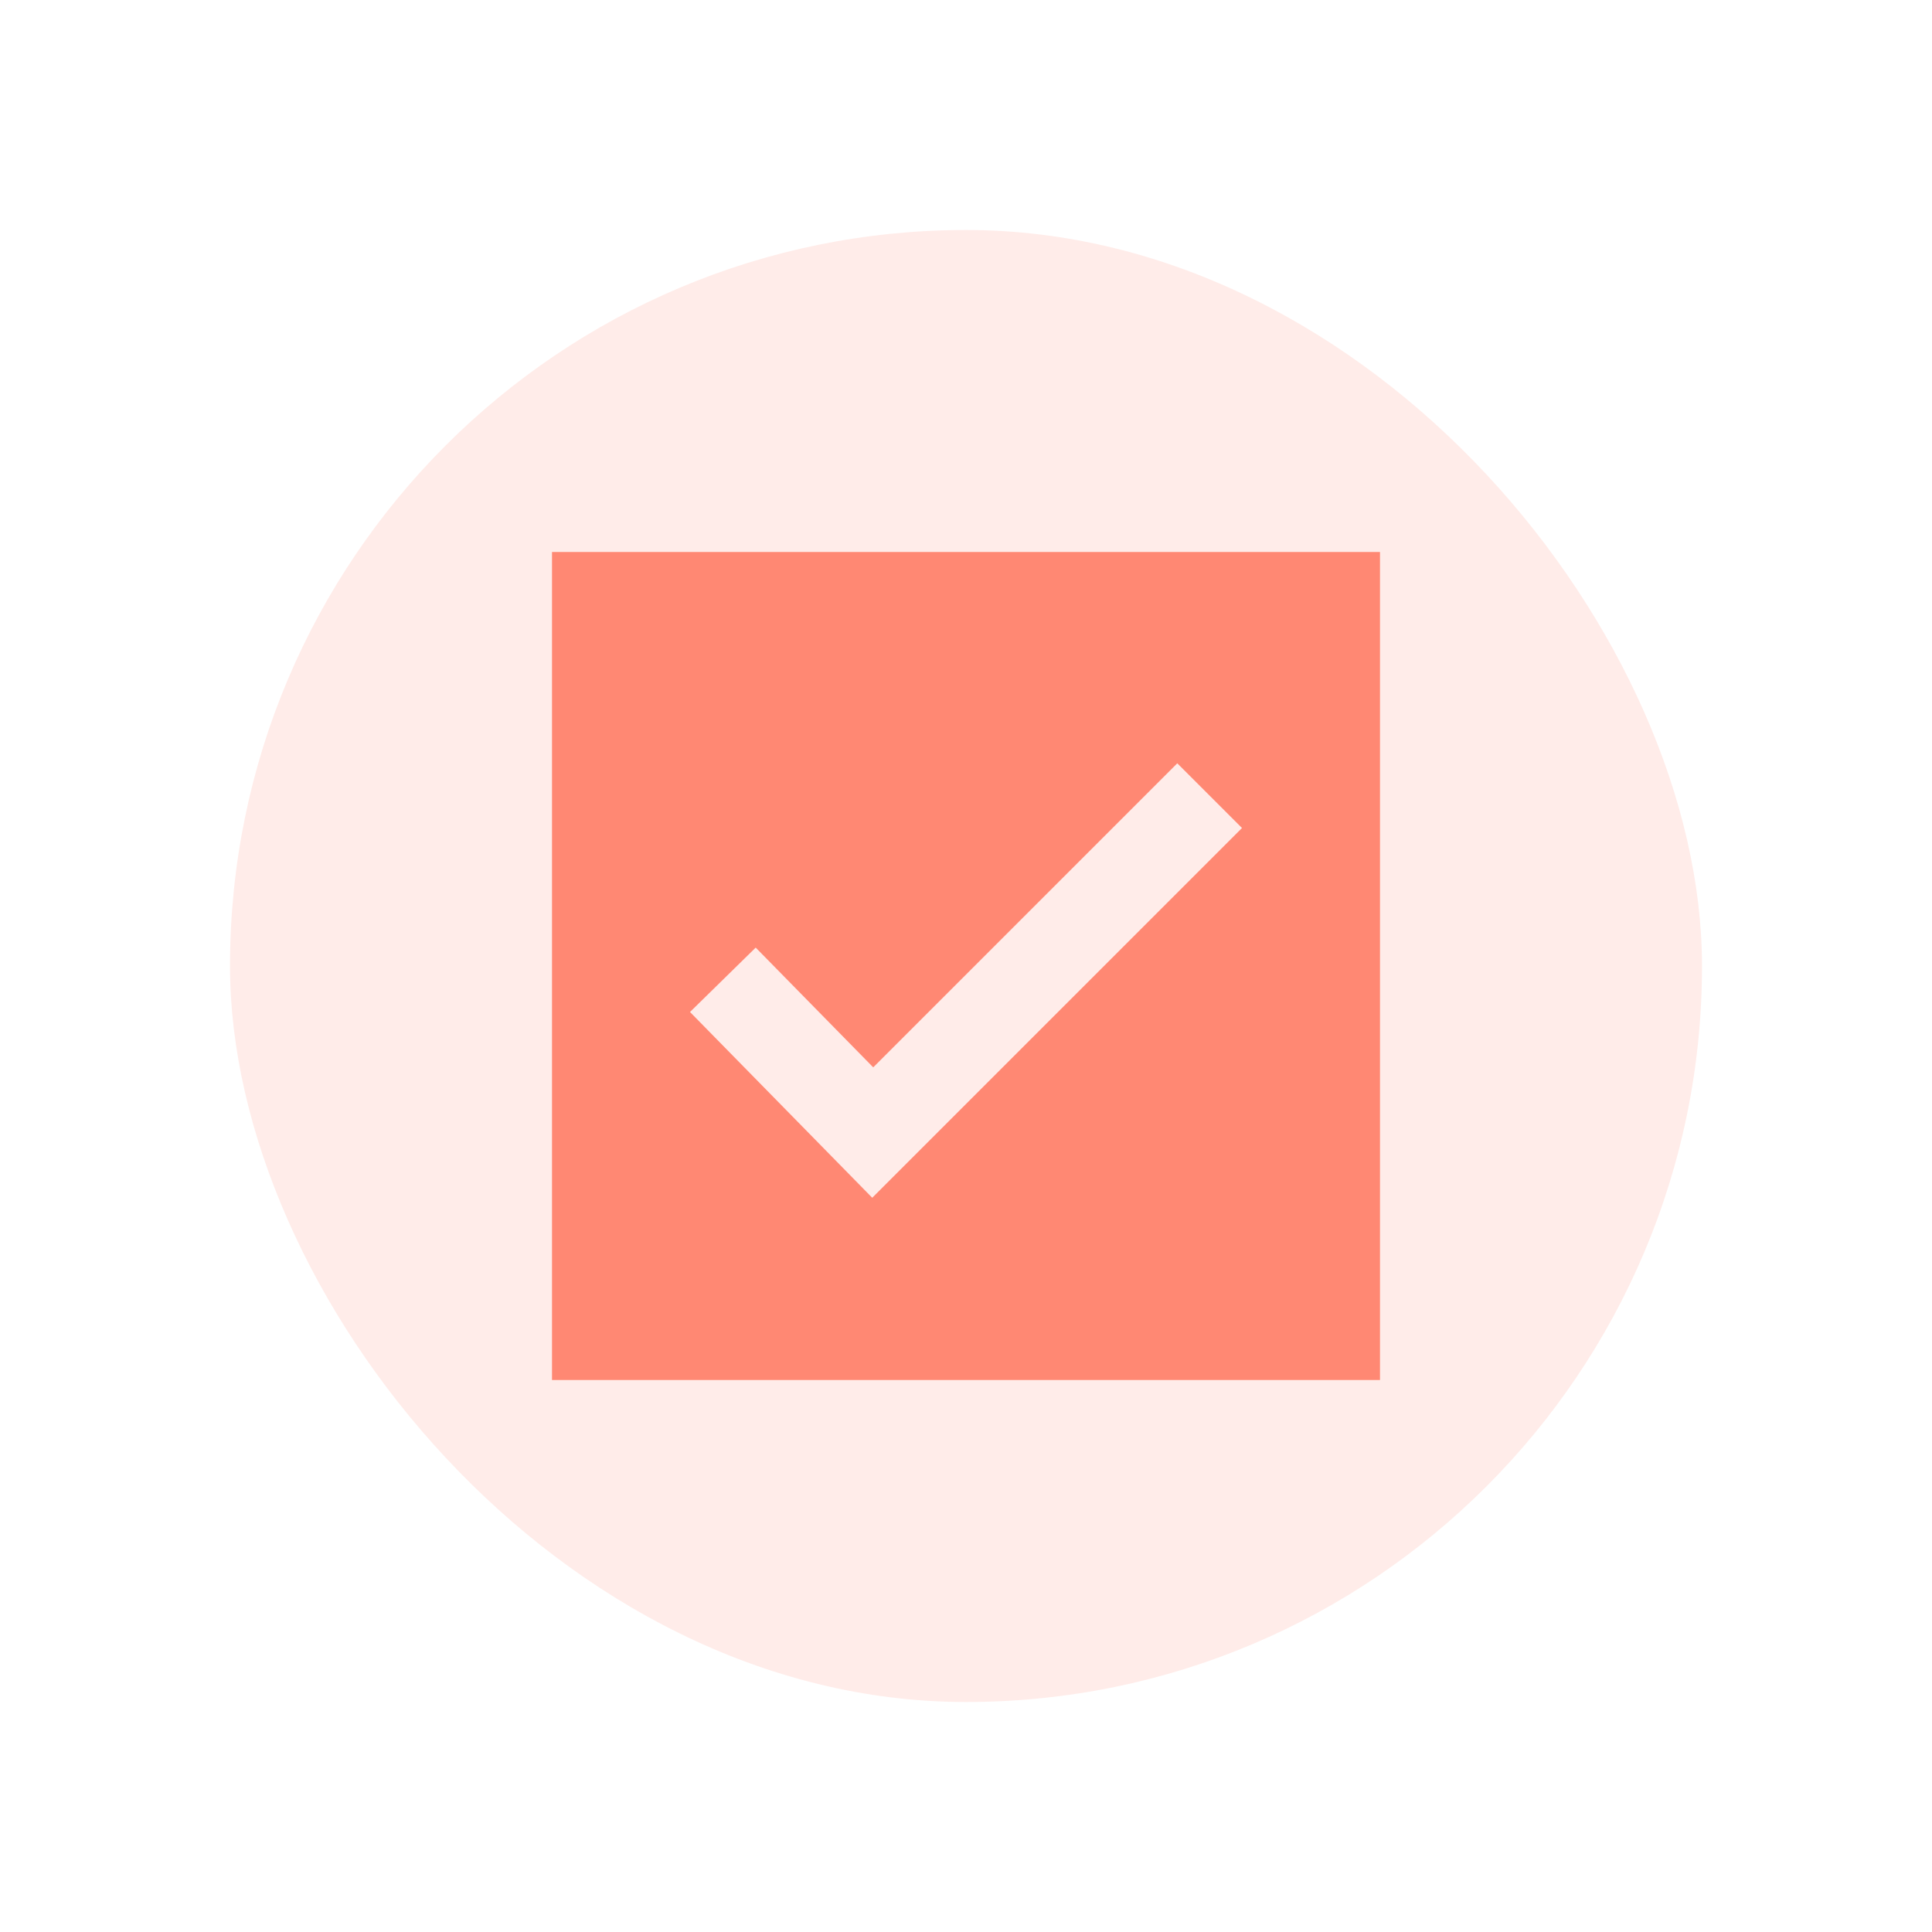 <svg xmlns="http://www.w3.org/2000/svg" viewBox="0 0 252 252"><defs><style>.cls-1,.cls-2{fill:#ff8873;}.cls-1{opacity:0.16;}</style></defs><title>material-94</title><g id="Layer_1" data-name="Layer 1"><rect class="cls-1" x="30" y="30" width="192" height="192" rx="96"/><path class="cls-2" d="M72,72V180H180V72Zm41.77,84.23L90,132l8.57-8.4,15.33,15.62,39.66-39.66L162,108Z"/></g></svg>